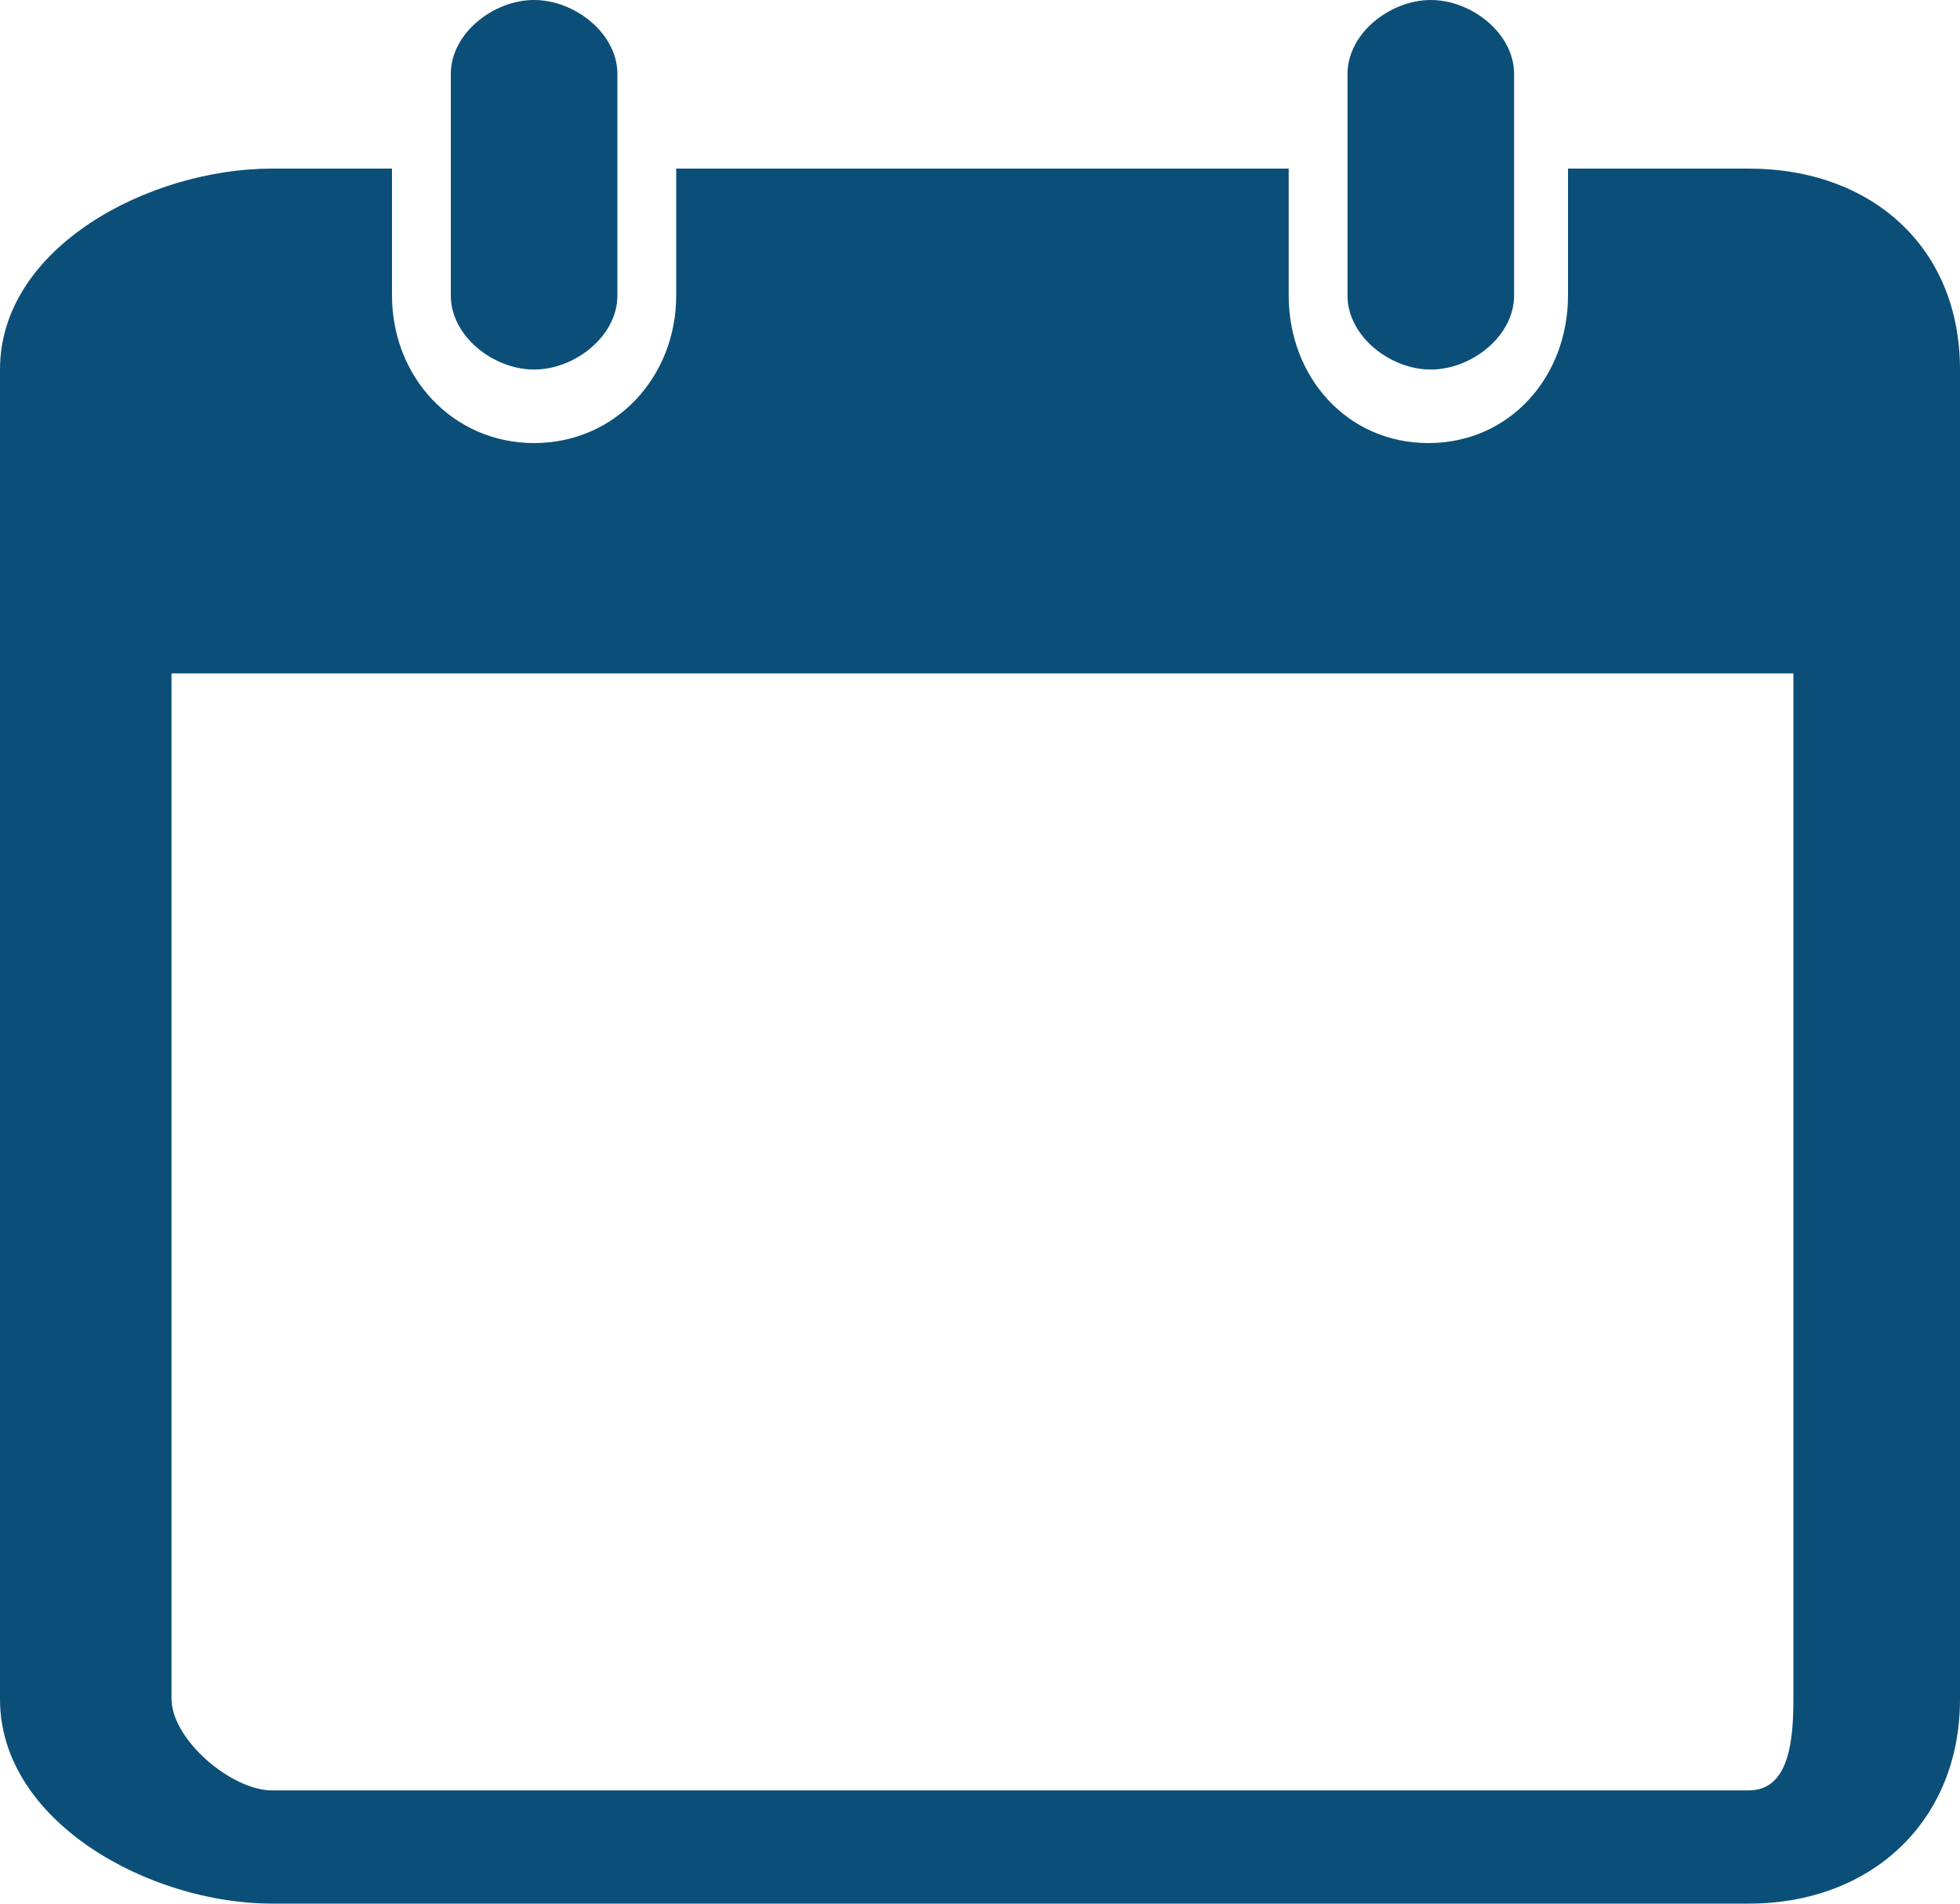 <svg xmlns="http://www.w3.org/2000/svg" xmlns:xlink="http://www.w3.org/1999/xlink" version="1.1" x="0px" y="0px" viewBox="0 0 400 388.4" enable-background="new 0 0 400 388.4" xml:space="preserve"><g><path fill="#0B4F78" d="M109 75.4c8.3 0 17-6.8 17-15.1V15.1C126 6.8 117.3 0 109 0S92 6.8 92 15.1v45.2 C92 68.6 100.7 75.4 109 75.4z"/><path fill="#0B4F78" d="M356.9 34.4H320v25.9c0 16.6-11.9 30.1-28.5 30.1c-16.6 0-28.5-13.5-28.5-30.1V34.4H138v25.9 c0 16.6-12.4 30.1-29 30.1S80 76.9 80 60.3V34.4H55.5c-25 0-55.5 16-55.5 41v271.3c0 25 30.5 41.7 55.5 41.7h301.4 c25 0 43.1-16.8 43.1-41.7V75.4C400 50.4 381.9 34.4 356.9 34.4z M366 346.6c0 8.3-0.8 18.7-9.1 18.7H55.5 c-8.3 0-20.5-10.4-20.5-18.7V137.4h331V346.6z"/><path fill="#0B4F78" d="M292 75.4c8.3 0 17-6.8 17-15.1V15.1C309 6.8 300.3 0 292 0s-17 6.8-17 15.1v45.2 C275 68.6 283.7 75.4 292 75.4z"/></g></svg>